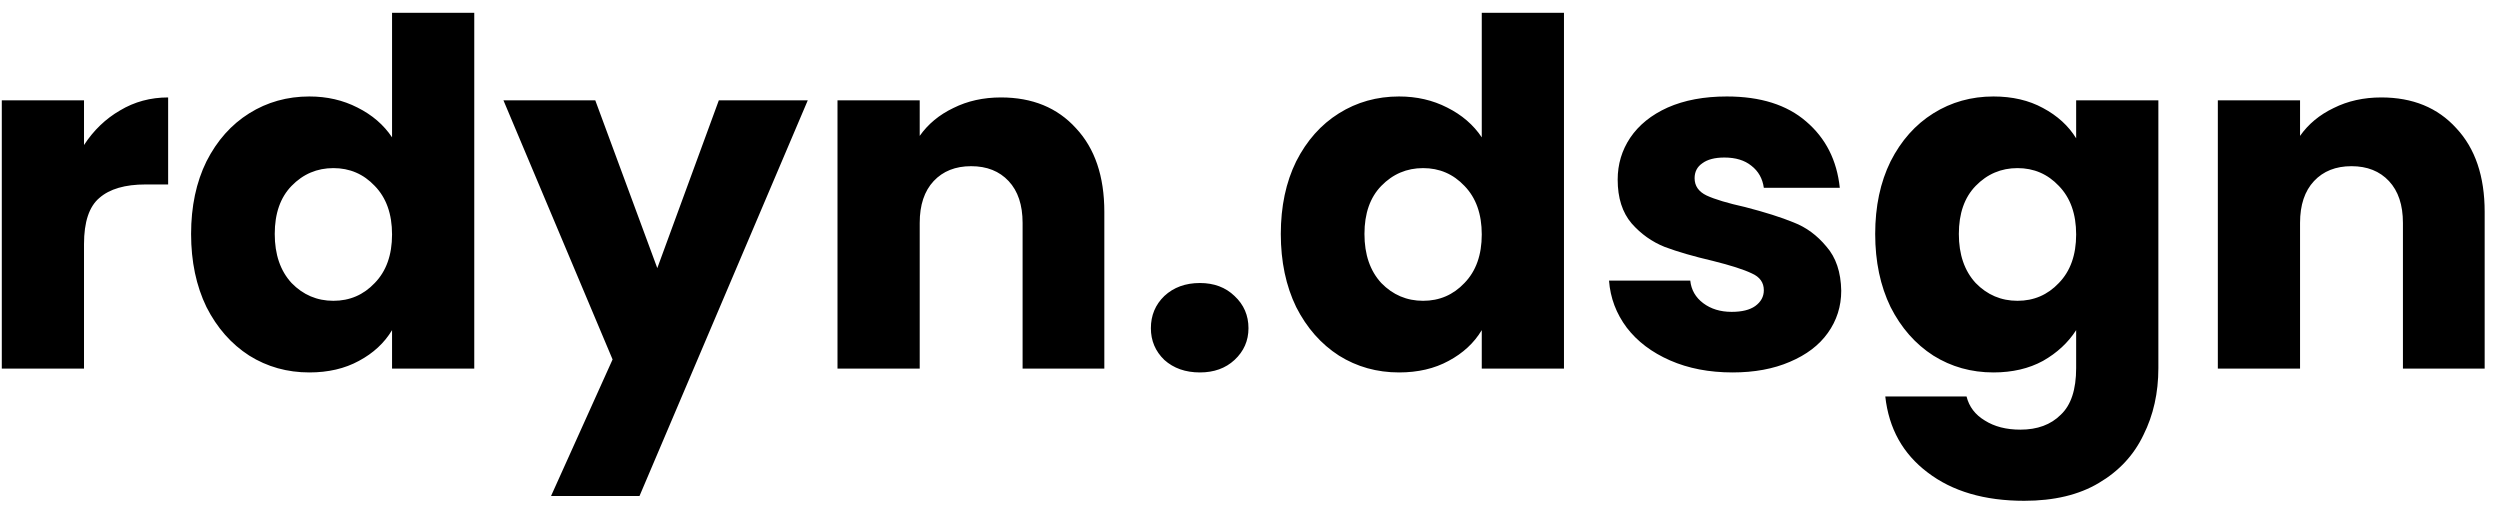 <svg width="156" height="32" viewBox="0 0 156 32" fill="none" xmlns="http://www.w3.org/2000/svg">
<path d="M5.242 9.05C5.842 8.13 6.592 7.41 7.492 6.89C8.392 6.35 9.392 6.08 10.492 6.08V11.51H9.082C7.802 11.51 6.842 11.79 6.202 12.35C5.562 12.89 5.242 13.85 5.242 15.23V23H0.112V6.26H5.242V9.05ZM11.924 14.6C11.924 12.88 12.244 11.37 12.884 10.07C13.544 8.77 14.434 7.77 15.554 7.07C16.674 6.37 17.924 6.02 19.304 6.02C20.404 6.02 21.404 6.25 22.304 6.71C23.224 7.17 23.944 7.79 24.464 8.57V0.8H29.594V23H24.464V20.6C23.984 21.4 23.294 22.04 22.394 22.52C21.514 23 20.484 23.24 19.304 23.24C17.924 23.24 16.674 22.89 15.554 22.19C14.434 21.47 13.544 20.46 12.884 19.16C12.244 17.84 11.924 16.32 11.924 14.6ZM24.464 14.63C24.464 13.35 24.104 12.34 23.384 11.6C22.684 10.86 21.824 10.49 20.804 10.49C19.784 10.49 18.914 10.86 18.194 11.6C17.494 12.32 17.144 13.32 17.144 14.6C17.144 15.88 17.494 16.9 18.194 17.66C18.914 18.4 19.784 18.77 20.804 18.77C21.824 18.77 22.684 18.4 23.384 17.66C24.104 16.92 24.464 15.91 24.464 14.63ZM50.405 6.26L39.905 30.95H34.385L38.225 22.43L31.415 6.26H37.145L41.015 16.73L44.855 6.26H50.405ZM62.46 6.08C64.42 6.08 65.98 6.72 67.14 8C68.32 9.26 68.91 11 68.91 13.22V23H63.81V13.91C63.81 12.79 63.52 11.92 62.94 11.3C62.36 10.68 61.58 10.37 60.6 10.37C59.62 10.37 58.84 10.68 58.26 11.3C57.68 11.92 57.39 12.79 57.39 13.91V23H52.26V6.26H57.39V8.48C57.91 7.74 58.61 7.16 59.49 6.74C60.37 6.3 61.36 6.08 62.46 6.08ZM74.875 23.24C73.975 23.24 73.235 22.98 72.655 22.46C72.095 21.92 71.815 21.26 71.815 20.48C71.815 19.68 72.095 19.01 72.655 18.47C73.235 17.93 73.975 17.66 74.875 17.66C75.755 17.66 76.475 17.93 77.035 18.47C77.615 19.01 77.905 19.68 77.905 20.48C77.905 21.26 77.615 21.92 77.035 22.46C76.475 22.98 75.755 23.24 74.875 23.24ZM79.922 14.6C79.922 12.88 80.242 11.37 80.882 10.07C81.542 8.77 82.432 7.77 83.552 7.07C84.672 6.37 85.922 6.02 87.302 6.02C88.402 6.02 89.402 6.25 90.302 6.71C91.222 7.17 91.942 7.79 92.462 8.57V0.8H97.592V23H92.462V20.6C91.982 21.4 91.292 22.04 90.392 22.52C89.512 23 88.482 23.24 87.302 23.24C85.922 23.24 84.672 22.89 83.552 22.19C82.432 21.47 81.542 20.46 80.882 19.16C80.242 17.84 79.922 16.32 79.922 14.6ZM92.462 14.63C92.462 13.35 92.102 12.34 91.382 11.6C90.682 10.86 89.822 10.49 88.802 10.49C87.782 10.49 86.912 10.86 86.192 11.6C85.492 12.32 85.142 13.32 85.142 14.6C85.142 15.88 85.492 16.9 86.192 17.66C86.912 18.4 87.782 18.77 88.802 18.77C89.822 18.77 90.682 18.4 91.382 17.66C92.102 16.92 92.462 15.91 92.462 14.63ZM108.113 23.24C106.653 23.24 105.353 22.99 104.213 22.49C103.073 21.99 102.173 21.31 101.513 20.45C100.853 19.57 100.483 18.59 100.403 17.51H105.473C105.533 18.09 105.803 18.56 106.283 18.92C106.763 19.28 107.353 19.46 108.053 19.46C108.693 19.46 109.183 19.34 109.523 19.1C109.883 18.84 110.063 18.51 110.063 18.11C110.063 17.63 109.813 17.28 109.313 17.06C108.813 16.82 108.003 16.56 106.883 16.28C105.683 16 104.683 15.71 103.883 15.41C103.083 15.09 102.393 14.6 101.813 13.94C101.233 13.26 100.943 12.35 100.943 11.21C100.943 10.25 101.203 9.38 101.723 8.6C102.263 7.8 103.043 7.17 104.063 6.71C105.103 6.25 106.333 6.02 107.753 6.02C109.853 6.02 111.503 6.54 112.703 7.58C113.923 8.62 114.623 10 114.803 11.72H110.063C109.983 11.14 109.723 10.68 109.283 10.34C108.863 10 108.303 9.83 107.603 9.83C107.003 9.83 106.543 9.95 106.223 10.19C105.903 10.41 105.743 10.72 105.743 11.12C105.743 11.6 105.993 11.96 106.493 12.2C107.013 12.44 107.813 12.68 108.893 12.92C110.133 13.24 111.143 13.56 111.923 13.88C112.703 14.18 113.383 14.68 113.963 15.38C114.563 16.06 114.873 16.98 114.893 18.14C114.893 19.12 114.613 20 114.053 20.78C113.513 21.54 112.723 22.14 111.683 22.58C110.663 23.02 109.473 23.24 108.113 23.24ZM124.392 6.02C125.572 6.02 126.602 6.26 127.482 6.74C128.382 7.22 129.072 7.85 129.552 8.63V6.26H134.682V22.97C134.682 24.51 134.372 25.9 133.752 27.14C133.152 28.4 132.222 29.4 130.962 30.14C129.722 30.88 128.172 31.25 126.312 31.25C123.832 31.25 121.822 30.66 120.282 29.48C118.742 28.32 117.862 26.74 117.642 24.74H122.712C122.872 25.38 123.252 25.88 123.852 26.24C124.452 26.62 125.192 26.81 126.072 26.81C127.132 26.81 127.972 26.5 128.592 25.88C129.232 25.28 129.552 24.31 129.552 22.97V20.6C129.052 21.38 128.362 22.02 127.482 22.52C126.602 23 125.572 23.24 124.392 23.24C123.012 23.24 121.762 22.89 120.642 22.19C119.522 21.47 118.632 20.46 117.972 19.16C117.332 17.84 117.012 16.32 117.012 14.6C117.012 12.88 117.332 11.37 117.972 10.07C118.632 8.77 119.522 7.77 120.642 7.07C121.762 6.37 123.012 6.02 124.392 6.02ZM129.552 14.63C129.552 13.35 129.192 12.34 128.472 11.6C127.772 10.86 126.912 10.49 125.892 10.49C124.872 10.49 124.002 10.86 123.282 11.6C122.582 12.32 122.232 13.32 122.232 14.6C122.232 15.88 122.582 16.9 123.282 17.66C124.002 18.4 124.872 18.77 125.892 18.77C126.912 18.77 127.772 18.4 128.472 17.66C129.192 16.92 129.552 15.91 129.552 14.63ZM148.593 6.08C150.553 6.08 152.113 6.72 153.273 8C154.453 9.26 155.043 11 155.043 13.22V23H149.943V13.91C149.943 12.79 149.653 11.92 149.073 11.3C148.493 10.68 147.713 10.37 146.733 10.37C145.753 10.37 144.973 10.68 144.393 11.3C143.813 11.92 143.523 12.79 143.523 13.91V23H138.393V6.26H143.523V8.48C144.043 7.74 144.743 7.16 145.623 6.74C146.503 6.3 147.493 6.08 148.593 6.08Z" fill="black"/>
</svg>
